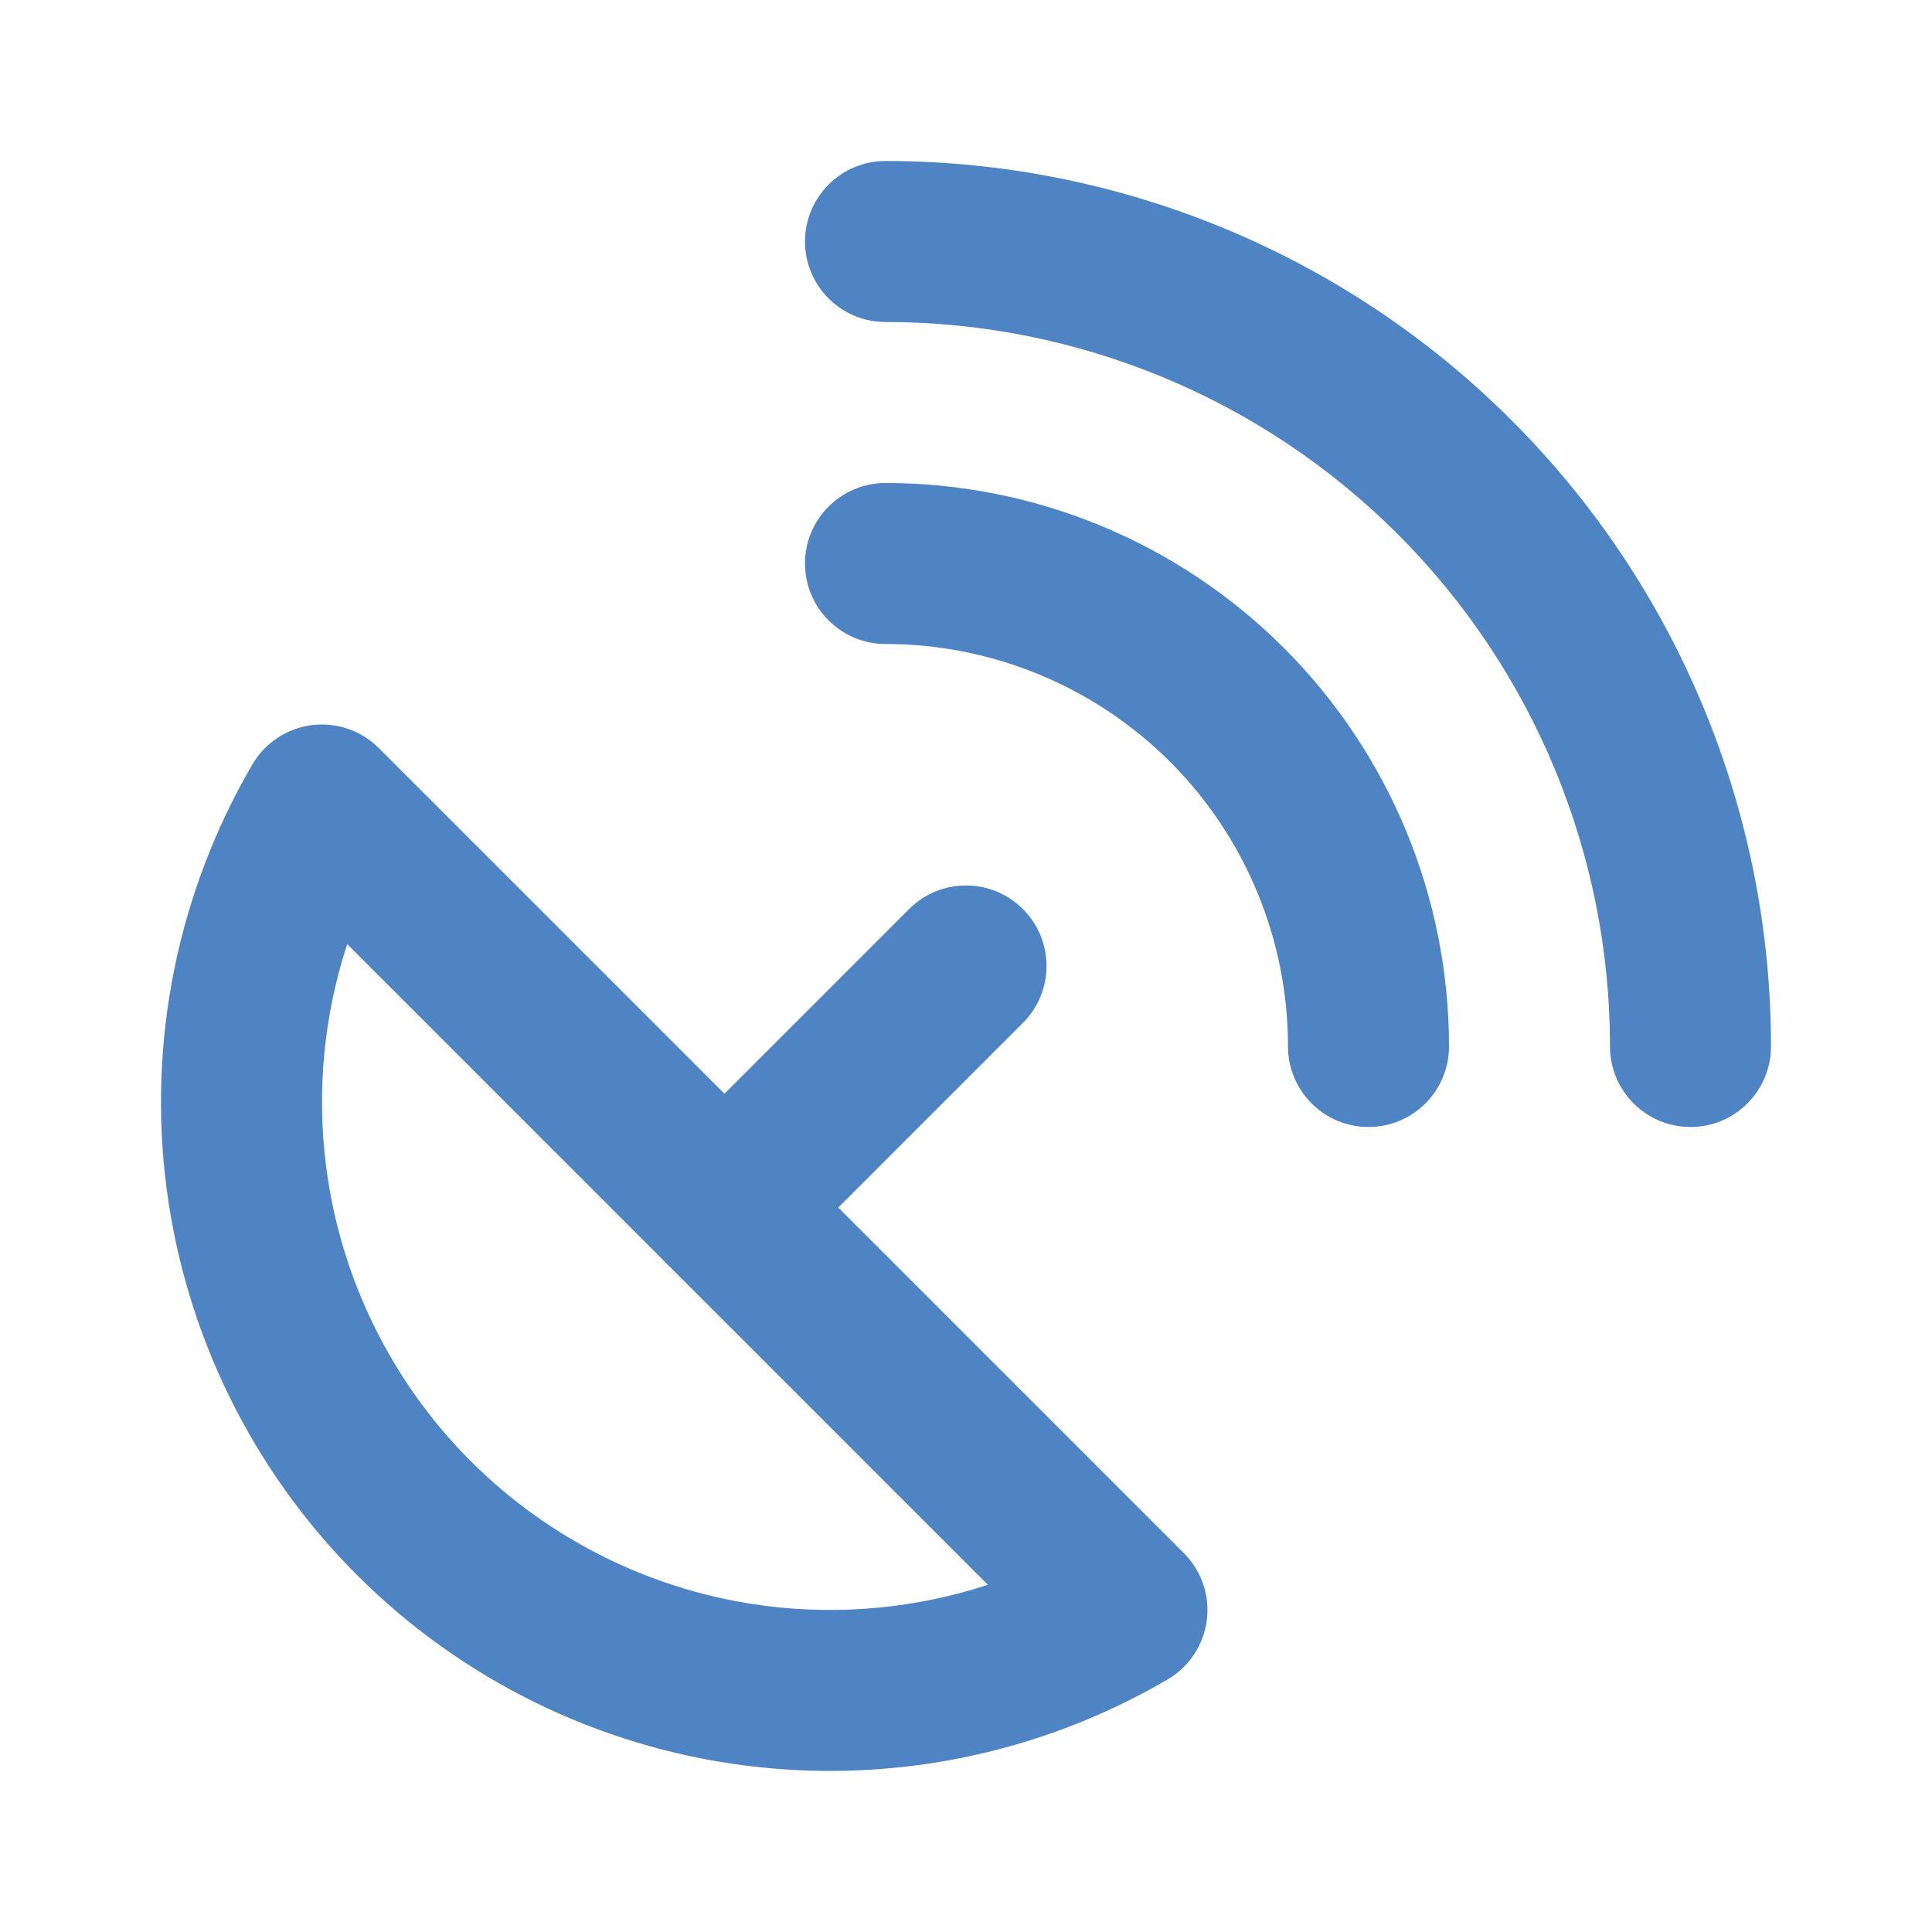 <svg xmlns="http://www.w3.org/2000/svg" width="24" height="24" viewBox="0 0 24 24" fill="none">
<path fill-rule="evenodd" clip-rule="evenodd" d="M3.871 9.008C4.179 8.969 4.487 9.074 4.706 9.293L14.706 19.293C14.925 19.512 15.031 19.82 14.991 20.128C14.951 20.435 14.771 20.707 14.504 20.863C12.918 21.79 11.07 22.166 9.248 21.931C7.426 21.696 5.733 20.864 4.434 19.565C3.135 18.266 2.303 16.573 2.068 14.752C1.833 12.93 2.209 11.081 3.136 9.495C3.292 9.228 3.564 9.048 3.871 9.008ZM4.313 11.728C4.023 12.614 3.931 13.56 4.052 14.496C4.23 15.879 4.862 17.165 5.848 18.151C6.835 19.137 8.12 19.769 9.503 19.948C10.44 20.068 11.385 19.977 12.272 19.687L4.313 11.728Z" fill="#4E84C4"/>
<path fill-rule="evenodd" clip-rule="evenodd" d="M12.707 11.293C13.098 11.683 13.098 12.317 12.707 12.707L9.707 15.707C9.317 16.098 8.683 16.098 8.293 15.707C7.902 15.317 7.902 14.683 8.293 14.293L11.293 11.293C11.683 10.902 12.317 10.902 12.707 11.293Z" fill="#4E84C4"/>
<path fill-rule="evenodd" clip-rule="evenodd" d="M10 7C10 6.448 10.448 6 11 6C12.857 6 14.637 6.737 15.95 8.05C17.262 9.363 18 11.143 18 13C18 13.552 17.552 14 17 14C16.448 14 16 13.552 16 13C16 11.674 15.473 10.402 14.536 9.464C13.598 8.527 12.326 8 11 8C10.448 8 10 7.552 10 7Z" fill="#4E84C4"/>
<path fill-rule="evenodd" clip-rule="evenodd" d="M10 3C10 2.448 10.448 2 11 2C13.917 2 16.715 3.159 18.778 5.222C20.841 7.285 22 10.083 22 13C22 13.552 21.552 14 21 14C20.448 14 20 13.552 20 13C20 10.613 19.052 8.324 17.364 6.636C15.676 4.948 13.387 4 11 4C10.448 4 10 3.552 10 3Z" fill="#4E84C4"/>
</svg>